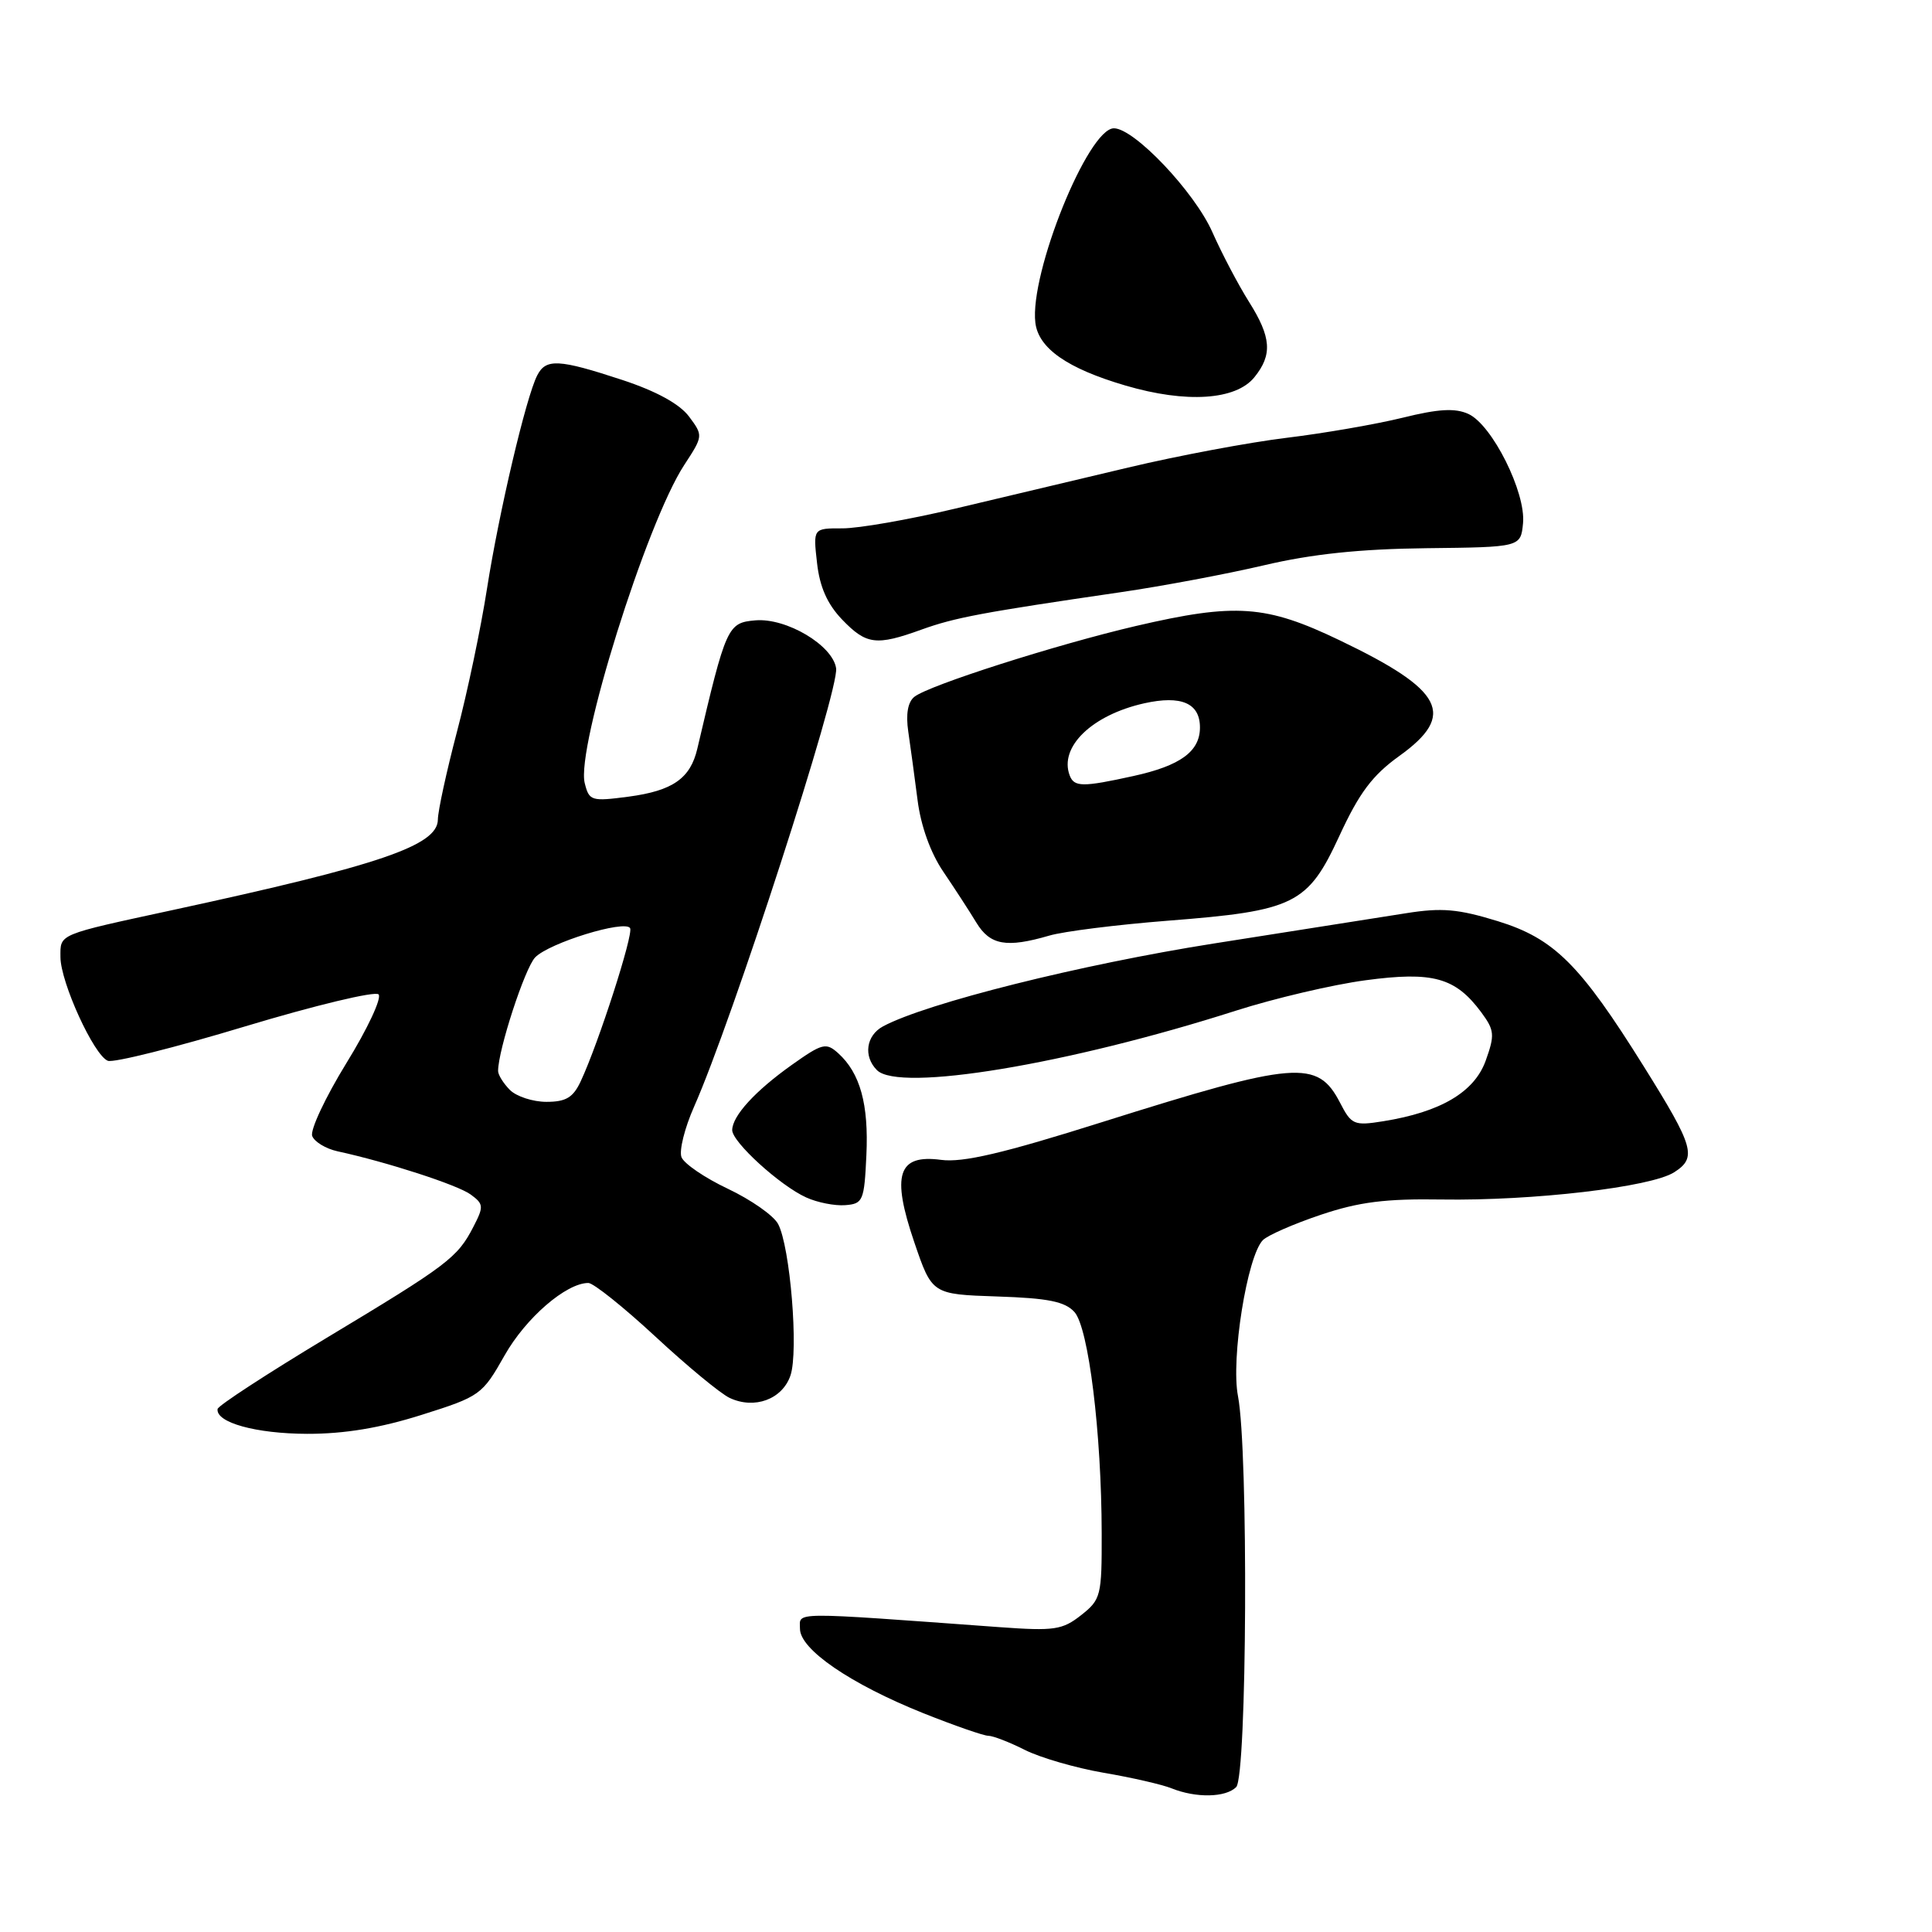 <?xml version="1.0" encoding="UTF-8" standalone="no"?>
<!DOCTYPE svg PUBLIC "-//W3C//DTD SVG 1.1//EN" "http://www.w3.org/Graphics/SVG/1.1/DTD/svg11.dtd" >
<svg xmlns="http://www.w3.org/2000/svg" xmlns:xlink="http://www.w3.org/1999/xlink" version="1.1" viewBox="0 0 256 256">
 <g >
 <path fill="currentColor"
d=" M 163.80 236.80 C 165.24 235.36 165.43 192.18 164.04 185.00 C 163.08 180.06 165.25 166.45 167.34 164.32 C 167.98 163.68 171.43 162.17 175.00 160.97 C 180.08 159.26 183.59 158.82 191.04 158.94 C 203.10 159.13 218.78 157.30 221.84 155.33 C 224.88 153.39 224.47 151.97 217.83 141.34 C 209.36 127.77 205.94 124.37 198.47 122.06 C 193.20 120.44 191.05 120.25 186.29 121.01 C 183.10 121.51 171.65 123.32 160.83 125.02 C 143.20 127.80 122.78 132.91 117.02 135.99 C 114.76 137.20 114.37 139.97 116.20 141.80 C 119.15 144.75 141.50 141.04 163.76 133.92 C 168.86 132.29 176.59 130.47 180.94 129.89 C 189.86 128.69 192.85 129.52 196.27 134.13 C 198.03 136.52 198.09 137.12 196.86 140.55 C 195.36 144.71 190.90 147.35 183.29 148.57 C 179.42 149.19 179.07 149.04 177.57 146.13 C 174.58 140.35 171.77 140.58 146.02 148.69 C 132.91 152.83 127.58 154.07 124.71 153.69 C 118.97 152.92 118.09 155.63 121.15 164.61 C 123.50 171.50 123.50 171.50 132.13 171.79 C 138.88 172.01 141.11 172.46 142.37 173.85 C 144.24 175.92 145.96 189.86 145.98 203.18 C 146.00 211.46 145.88 211.95 143.25 214.02 C 140.78 215.97 139.69 216.13 132.50 215.61 C 104.34 213.56 106.00 213.55 106.00 215.82 C 106.00 218.56 112.70 223.14 122.35 227.01 C 126.47 228.65 130.34 230.00 130.96 230.00 C 131.57 230.00 133.75 230.84 135.79 231.87 C 137.83 232.90 142.53 234.26 146.23 234.90 C 149.94 235.53 153.99 236.46 155.23 236.96 C 158.48 238.27 162.41 238.19 163.80 236.80 Z  M 55.86 187.48 C 63.63 185.03 63.90 184.83 66.86 179.60 C 69.66 174.64 75.02 170.00 77.96 170.00 C 78.63 170.00 82.63 173.20 86.84 177.10 C 91.05 181.01 95.48 184.67 96.68 185.23 C 99.97 186.78 103.66 185.42 104.74 182.26 C 105.84 179.04 104.70 165.18 103.10 162.18 C 102.50 161.06 99.51 158.97 96.45 157.52 C 93.40 156.08 90.63 154.19 90.30 153.33 C 89.97 152.47 90.72 149.46 91.97 146.64 C 97.03 135.23 111.21 91.44 110.79 88.55 C 110.34 85.50 104.20 81.85 100.09 82.20 C 96.41 82.52 96.21 82.96 92.40 99.20 C 91.48 103.15 89.14 104.78 83.30 105.56 C 78.35 106.21 78.07 106.13 77.48 103.77 C 76.31 99.13 85.66 69.26 90.66 61.62 C 93.18 57.76 93.19 57.73 91.29 55.18 C 90.04 53.52 86.96 51.83 82.44 50.34 C 74.02 47.57 72.33 47.49 71.18 49.75 C 69.70 52.64 66.12 67.86 64.53 78.00 C 63.72 83.22 61.92 91.78 60.54 97.00 C 59.17 102.22 58.03 107.44 58.02 108.60 C 57.99 112.04 50.35 114.64 23.00 120.56 C 7.52 123.91 8.00 123.71 8.01 126.82 C 8.02 130.16 12.45 139.85 14.29 140.56 C 15.04 140.85 23.23 138.80 32.49 136.00 C 41.75 133.21 49.70 131.30 50.16 131.76 C 50.62 132.22 48.71 136.31 45.91 140.85 C 43.12 145.39 41.07 149.75 41.37 150.53 C 41.67 151.30 43.17 152.21 44.71 152.55 C 51.26 153.97 60.64 157.01 62.37 158.28 C 64.09 159.54 64.12 159.87 62.72 162.57 C 60.61 166.66 59.35 167.61 43.22 177.31 C 35.37 182.04 28.89 186.26 28.83 186.70 C 28.59 188.50 33.92 189.97 40.70 189.99 C 45.65 190.00 50.39 189.21 55.86 187.48 Z  M 114.80 153.08 C 115.12 146.33 113.98 142.19 111.07 139.56 C 109.46 138.11 108.97 138.23 104.91 141.11 C 100.06 144.56 97.06 147.84 97.02 149.73 C 96.99 151.30 103.35 157.10 106.83 158.67 C 108.30 159.34 110.62 159.80 112.00 159.69 C 114.35 159.51 114.52 159.12 114.80 153.08 Z  M 139.01 123.98 C 140.93 123.41 148.00 122.53 154.72 122.00 C 171.57 120.69 173.28 119.84 177.48 110.75 C 180.11 105.05 181.86 102.72 185.43 100.16 C 193.00 94.72 191.32 91.46 177.55 84.86 C 167.75 80.15 163.74 79.87 150.50 82.95 C 139.97 85.41 123.08 90.80 121.16 92.33 C 120.29 93.02 120.01 94.63 120.35 96.94 C 120.64 98.90 121.19 102.97 121.58 106.00 C 122.01 109.43 123.30 113.01 124.99 115.50 C 126.48 117.70 128.46 120.74 129.37 122.25 C 131.19 125.24 133.35 125.63 139.01 123.98 Z  M 122.12 83.42 C 126.53 81.83 130.14 81.15 148.50 78.47 C 154.00 77.67 162.55 76.06 167.50 74.90 C 173.83 73.41 180.21 72.74 189.00 72.64 C 201.50 72.50 201.50 72.50 201.81 69.33 C 202.20 65.25 197.72 56.29 194.57 54.85 C 192.81 54.05 190.62 54.17 185.86 55.35 C 182.36 56.21 175.45 57.41 170.50 58.01 C 165.55 58.61 156.10 60.38 149.50 61.95 C 142.90 63.51 132.55 65.97 126.50 67.41 C 120.45 68.85 113.75 70.02 111.62 70.01 C 107.74 70.00 107.74 70.00 108.26 74.58 C 108.61 77.76 109.62 80.04 111.57 82.08 C 114.79 85.43 116.09 85.60 122.12 83.42 Z  M 166.21 49.99 C 168.63 47.00 168.46 44.69 165.49 39.98 C 164.11 37.79 161.92 33.64 160.64 30.75 C 158.27 25.41 150.29 17.00 147.60 17.00 C 144.17 17.00 136.41 36.22 137.19 42.76 C 137.60 46.16 141.43 48.83 149.14 51.09 C 157.18 53.45 163.75 53.03 166.21 49.99 Z  M 67.57 144.43 C 66.71 143.56 66.00 142.43 66.00 141.91 C 66.00 139.14 69.55 128.27 70.91 126.86 C 72.76 124.94 82.79 121.85 83.49 122.98 C 83.97 123.75 79.32 138.20 76.96 143.25 C 75.95 145.43 75.00 146.00 72.41 146.00 C 70.61 146.00 68.44 145.29 67.57 144.43 Z  M 141.74 102.75 C 140.31 98.98 144.69 94.74 151.62 93.19 C 156.53 92.10 159.00 93.17 159.00 96.39 C 159.00 99.57 156.42 101.46 150.17 102.83 C 143.45 104.31 142.33 104.30 141.74 102.75 Z "/>
</g>
</svg>